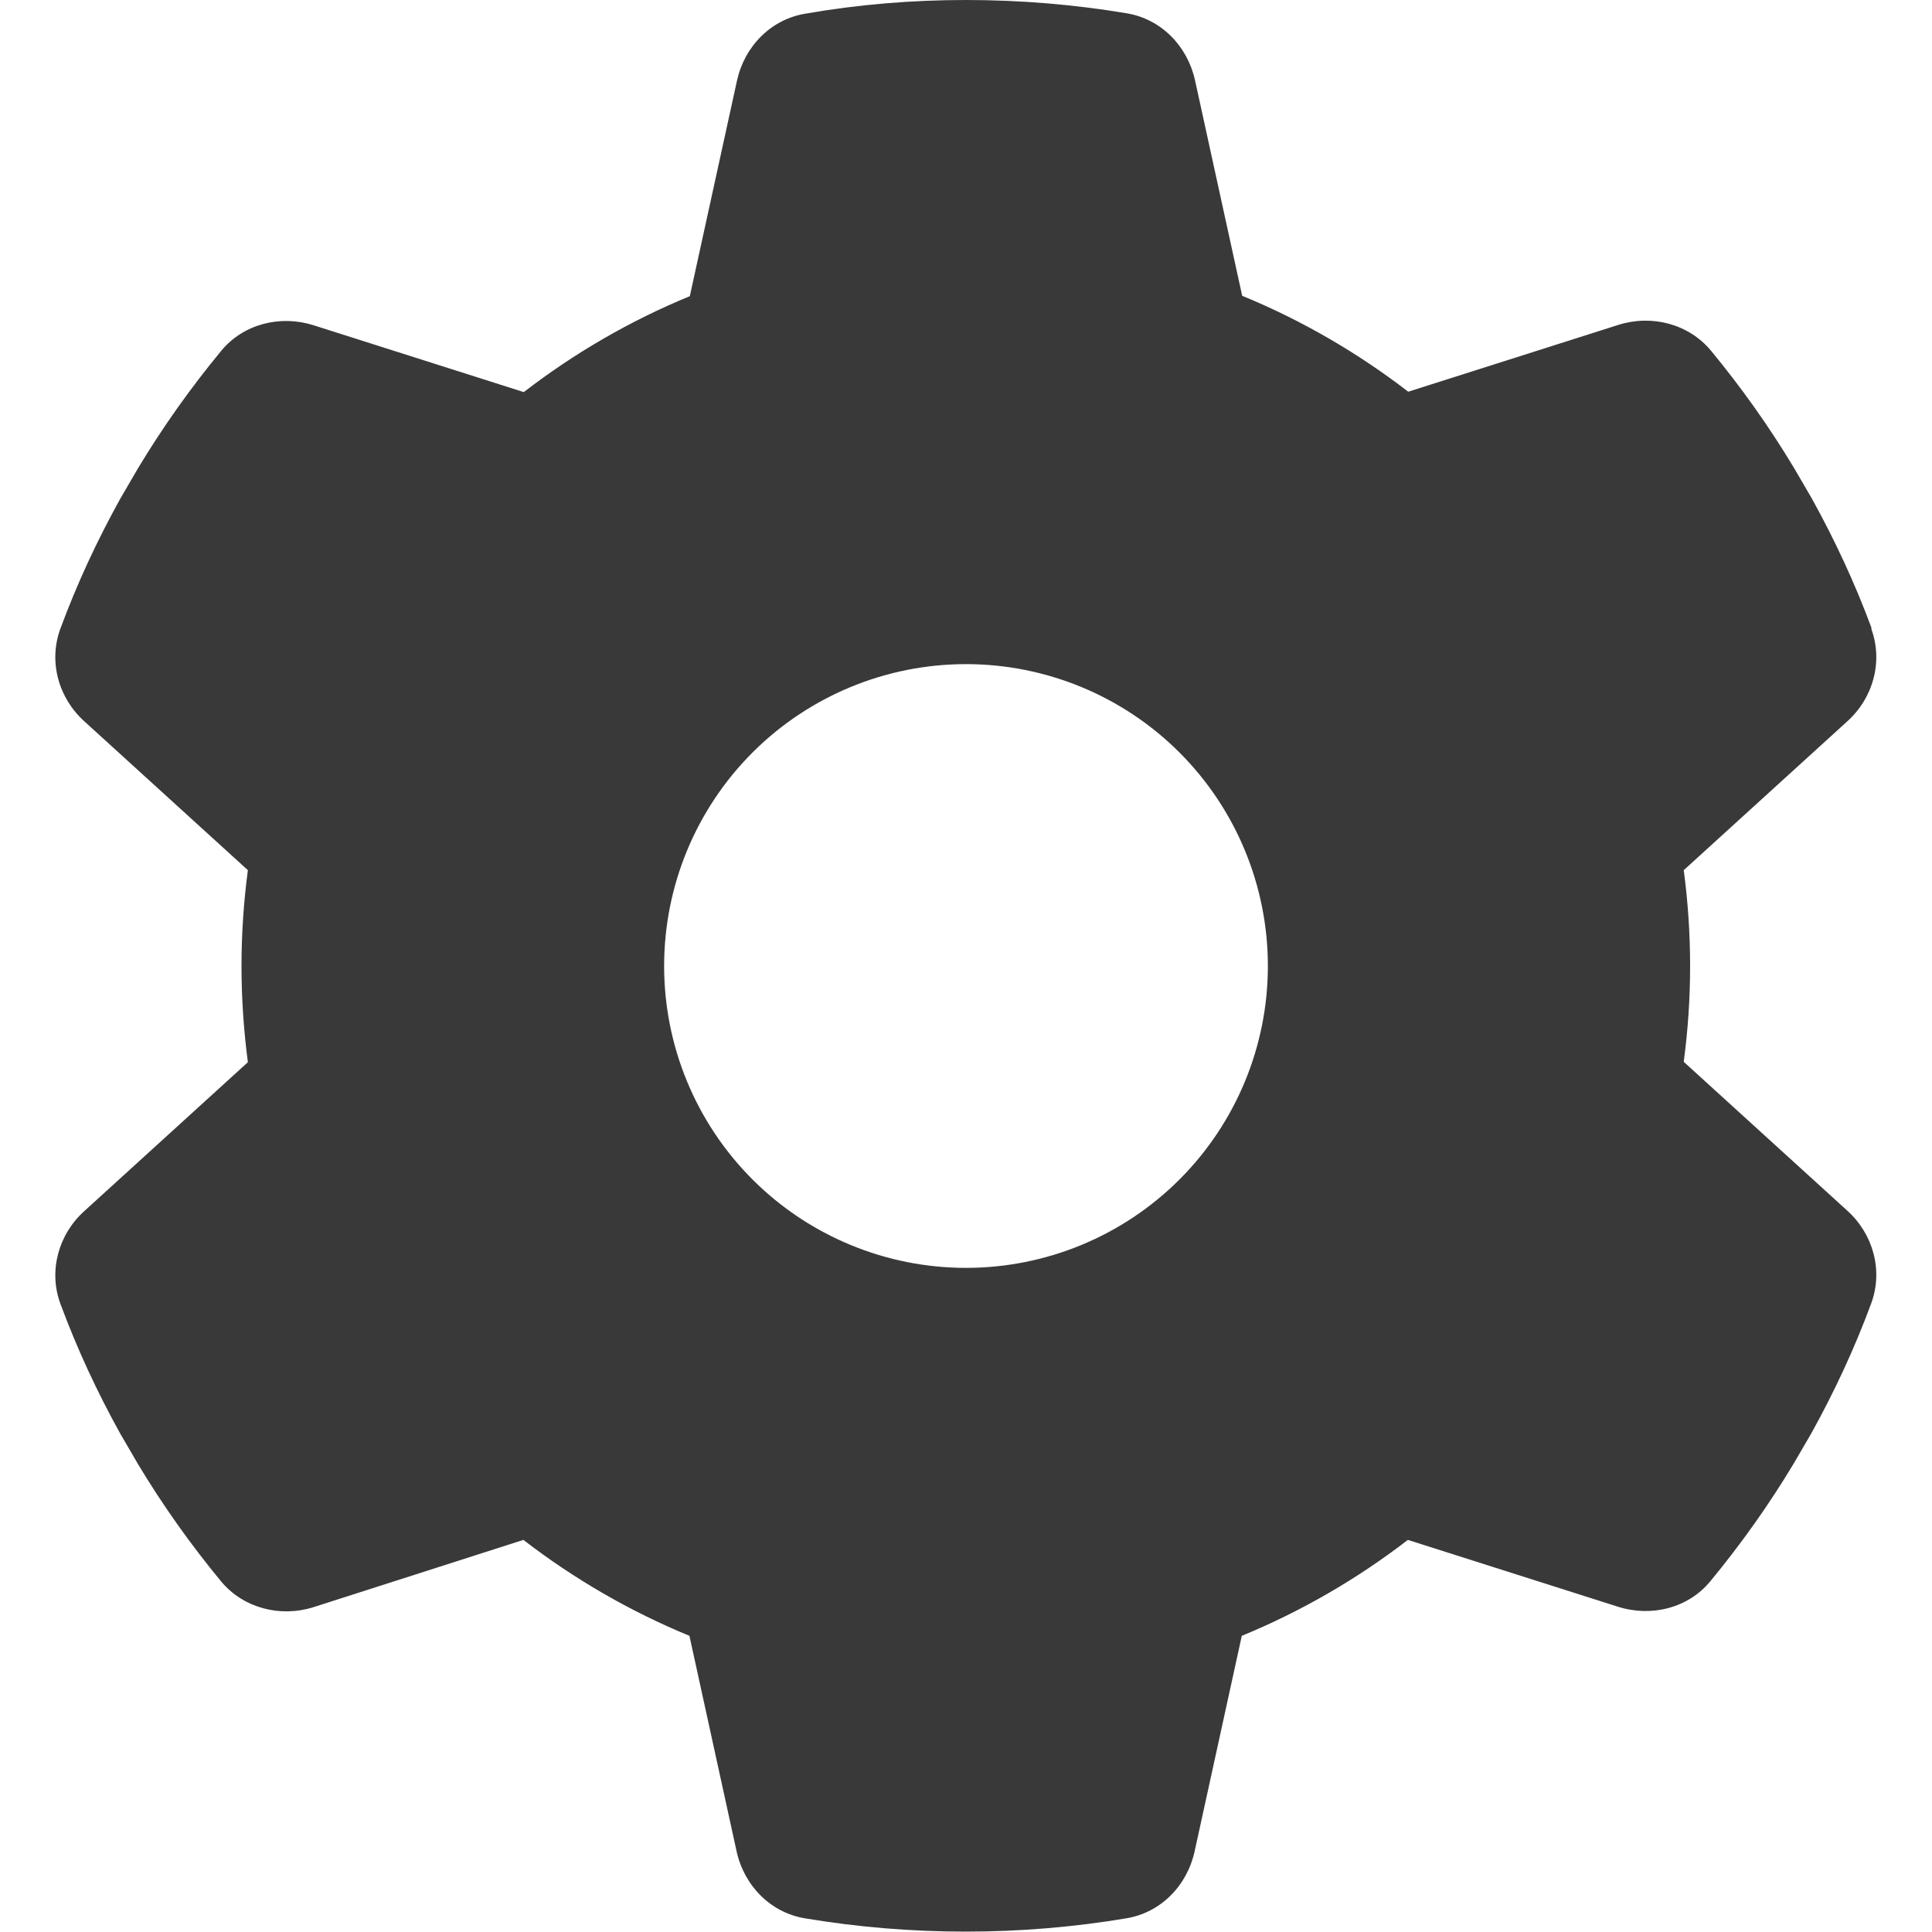<svg width="20" height="20" viewBox="0 0 20 20" fill="none" xmlns="http://www.w3.org/2000/svg">
<g clip-path="url(#clip0_2099_12680)">
<path d="M19.371 6.508C19.496 6.848 19.391 7.227 19.121 7.469L17.43 9.008C17.473 9.332 17.496 9.664 17.496 10C17.496 10.336 17.473 10.668 17.43 10.992L19.121 12.531C19.391 12.773 19.496 13.152 19.371 13.492C19.199 13.957 18.992 14.402 18.754 14.832L18.57 15.148C18.312 15.578 18.023 15.984 17.707 16.367C17.477 16.648 17.094 16.742 16.75 16.633L14.574 15.941C14.051 16.344 13.473 16.68 12.855 16.934L12.367 19.164C12.289 19.52 12.016 19.801 11.656 19.859C11.117 19.949 10.562 19.996 9.996 19.996C9.43 19.996 8.875 19.949 8.336 19.859C7.977 19.801 7.703 19.52 7.625 19.164L7.137 16.934C6.52 16.68 5.941 16.344 5.418 15.941L3.246 16.637C2.902 16.746 2.52 16.648 2.289 16.371C1.973 15.988 1.684 15.582 1.426 15.152L1.242 14.836C1.004 14.406 0.797 13.961 0.625 13.496C0.5 13.156 0.605 12.777 0.875 12.535L2.566 10.996C2.523 10.668 2.5 10.336 2.5 10C2.5 9.664 2.523 9.332 2.566 9.008L0.875 7.469C0.605 7.227 0.5 6.848 0.625 6.508C0.797 6.043 1.004 5.598 1.242 5.168L1.426 4.852C1.684 4.422 1.973 4.016 2.289 3.633C2.52 3.352 2.902 3.258 3.246 3.367L5.422 4.059C5.945 3.656 6.523 3.32 7.141 3.066L7.629 0.836C7.707 0.48 7.98 0.199 8.34 0.141C8.879 0.047 9.434 0 10 0C10.566 0 11.121 0.047 11.66 0.137C12.02 0.195 12.293 0.477 12.371 0.832L12.859 3.062C13.477 3.316 14.055 3.652 14.578 4.055L16.754 3.363C17.098 3.254 17.48 3.352 17.711 3.629C18.027 4.012 18.316 4.418 18.574 4.848L18.758 5.164C18.996 5.594 19.203 6.039 19.375 6.504L19.371 6.508ZM10 13.125C10.829 13.125 11.624 12.796 12.21 12.21C12.796 11.624 13.125 10.829 13.125 10C13.125 9.171 12.796 8.376 12.21 7.79C11.624 7.204 10.829 6.875 10 6.875C9.171 6.875 8.376 7.204 7.79 7.79C7.204 8.376 6.875 9.171 6.875 10C6.875 10.829 7.204 11.624 7.79 12.21C8.376 12.796 9.171 13.125 10 13.125Z" fill="#393939"/>
</g>
<defs>
<clipPath id="clip0_2099_12680">
<rect width="20" height="20" fill="white"/>
</clipPath>
</defs>
</svg>
